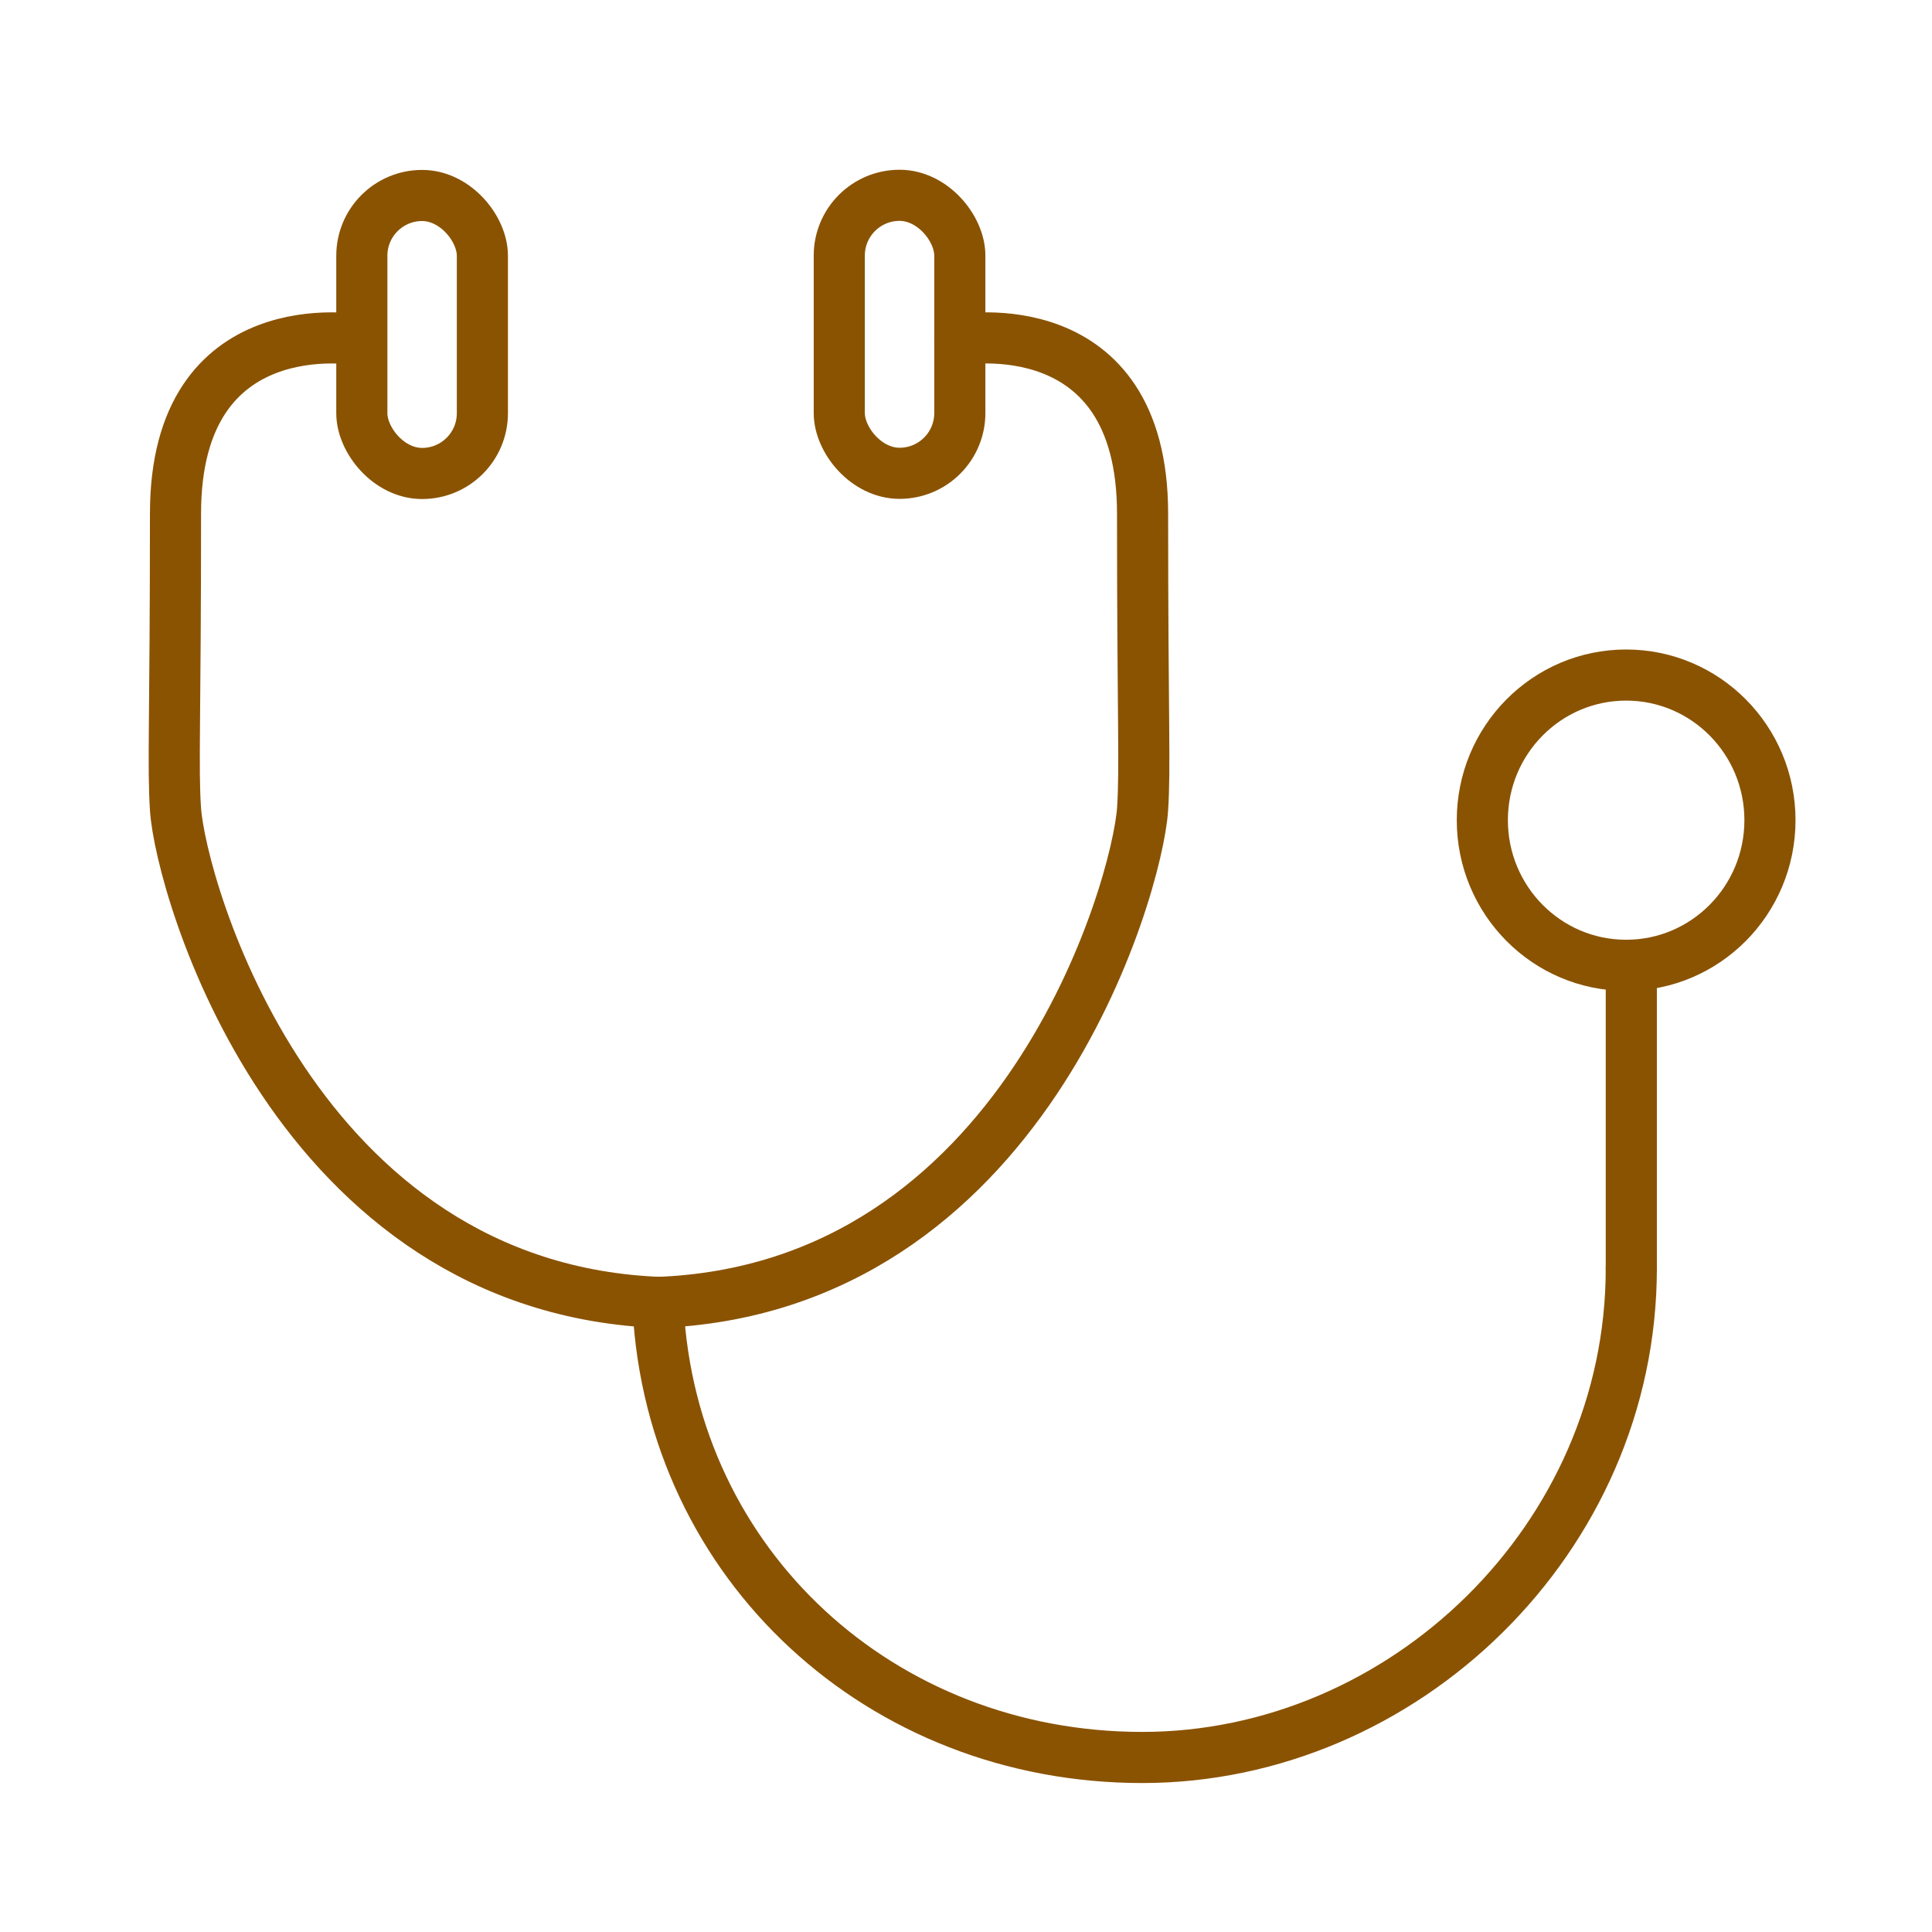 <?xml version='1.0' encoding='UTF-8'?>
<svg xmlns="http://www.w3.org/2000/svg" id="o" data-name="Stetoscope" viewBox="0 0 453.54 453.54">
  <defs>
    <style>
      .ap {
        fill: none;
        stroke: #8A5301;
        stroke-linecap: round;
        stroke-linejoin: round;
        stroke-width: 12px;
      }
    </style>
  </defs>
  <rect class="ap" x="197.02" y="45.85" width="28.3" height="65.26" rx="14.15" ry="14.15"/>
  <rect class="ap" x="84.94" y="45.89" width="28.3" height="65.26" rx="14.15" ry="14.15"/>
  <ellipse class="ap" cx="381.74" cy="192.54" rx="33.76" ry="34.07"/>
  <path class="ap" d="M154.49,307c3.24,60.44,52.33,105.57,113.65,105.57s114.81-51.4,114.81-114.81"/>
  <line class="ap" x1="382.95" y1="297.76" x2="382.95" y2="227.24"/>
  <path class="ap" d="M225.32,79.77s42.9-7.67,42.9,40.78.66,59.55,0,69.43c-1.23,18.35-27.9,112.83-114.23,115.79"/>
  <path class="ap" d="M84.1,79.77s-42.9-7.67-42.9,40.78c0,48.44-.66,59.55,0,69.43,1.23,18.35,27.9,112.83,114.23,115.79"/>
</svg>
